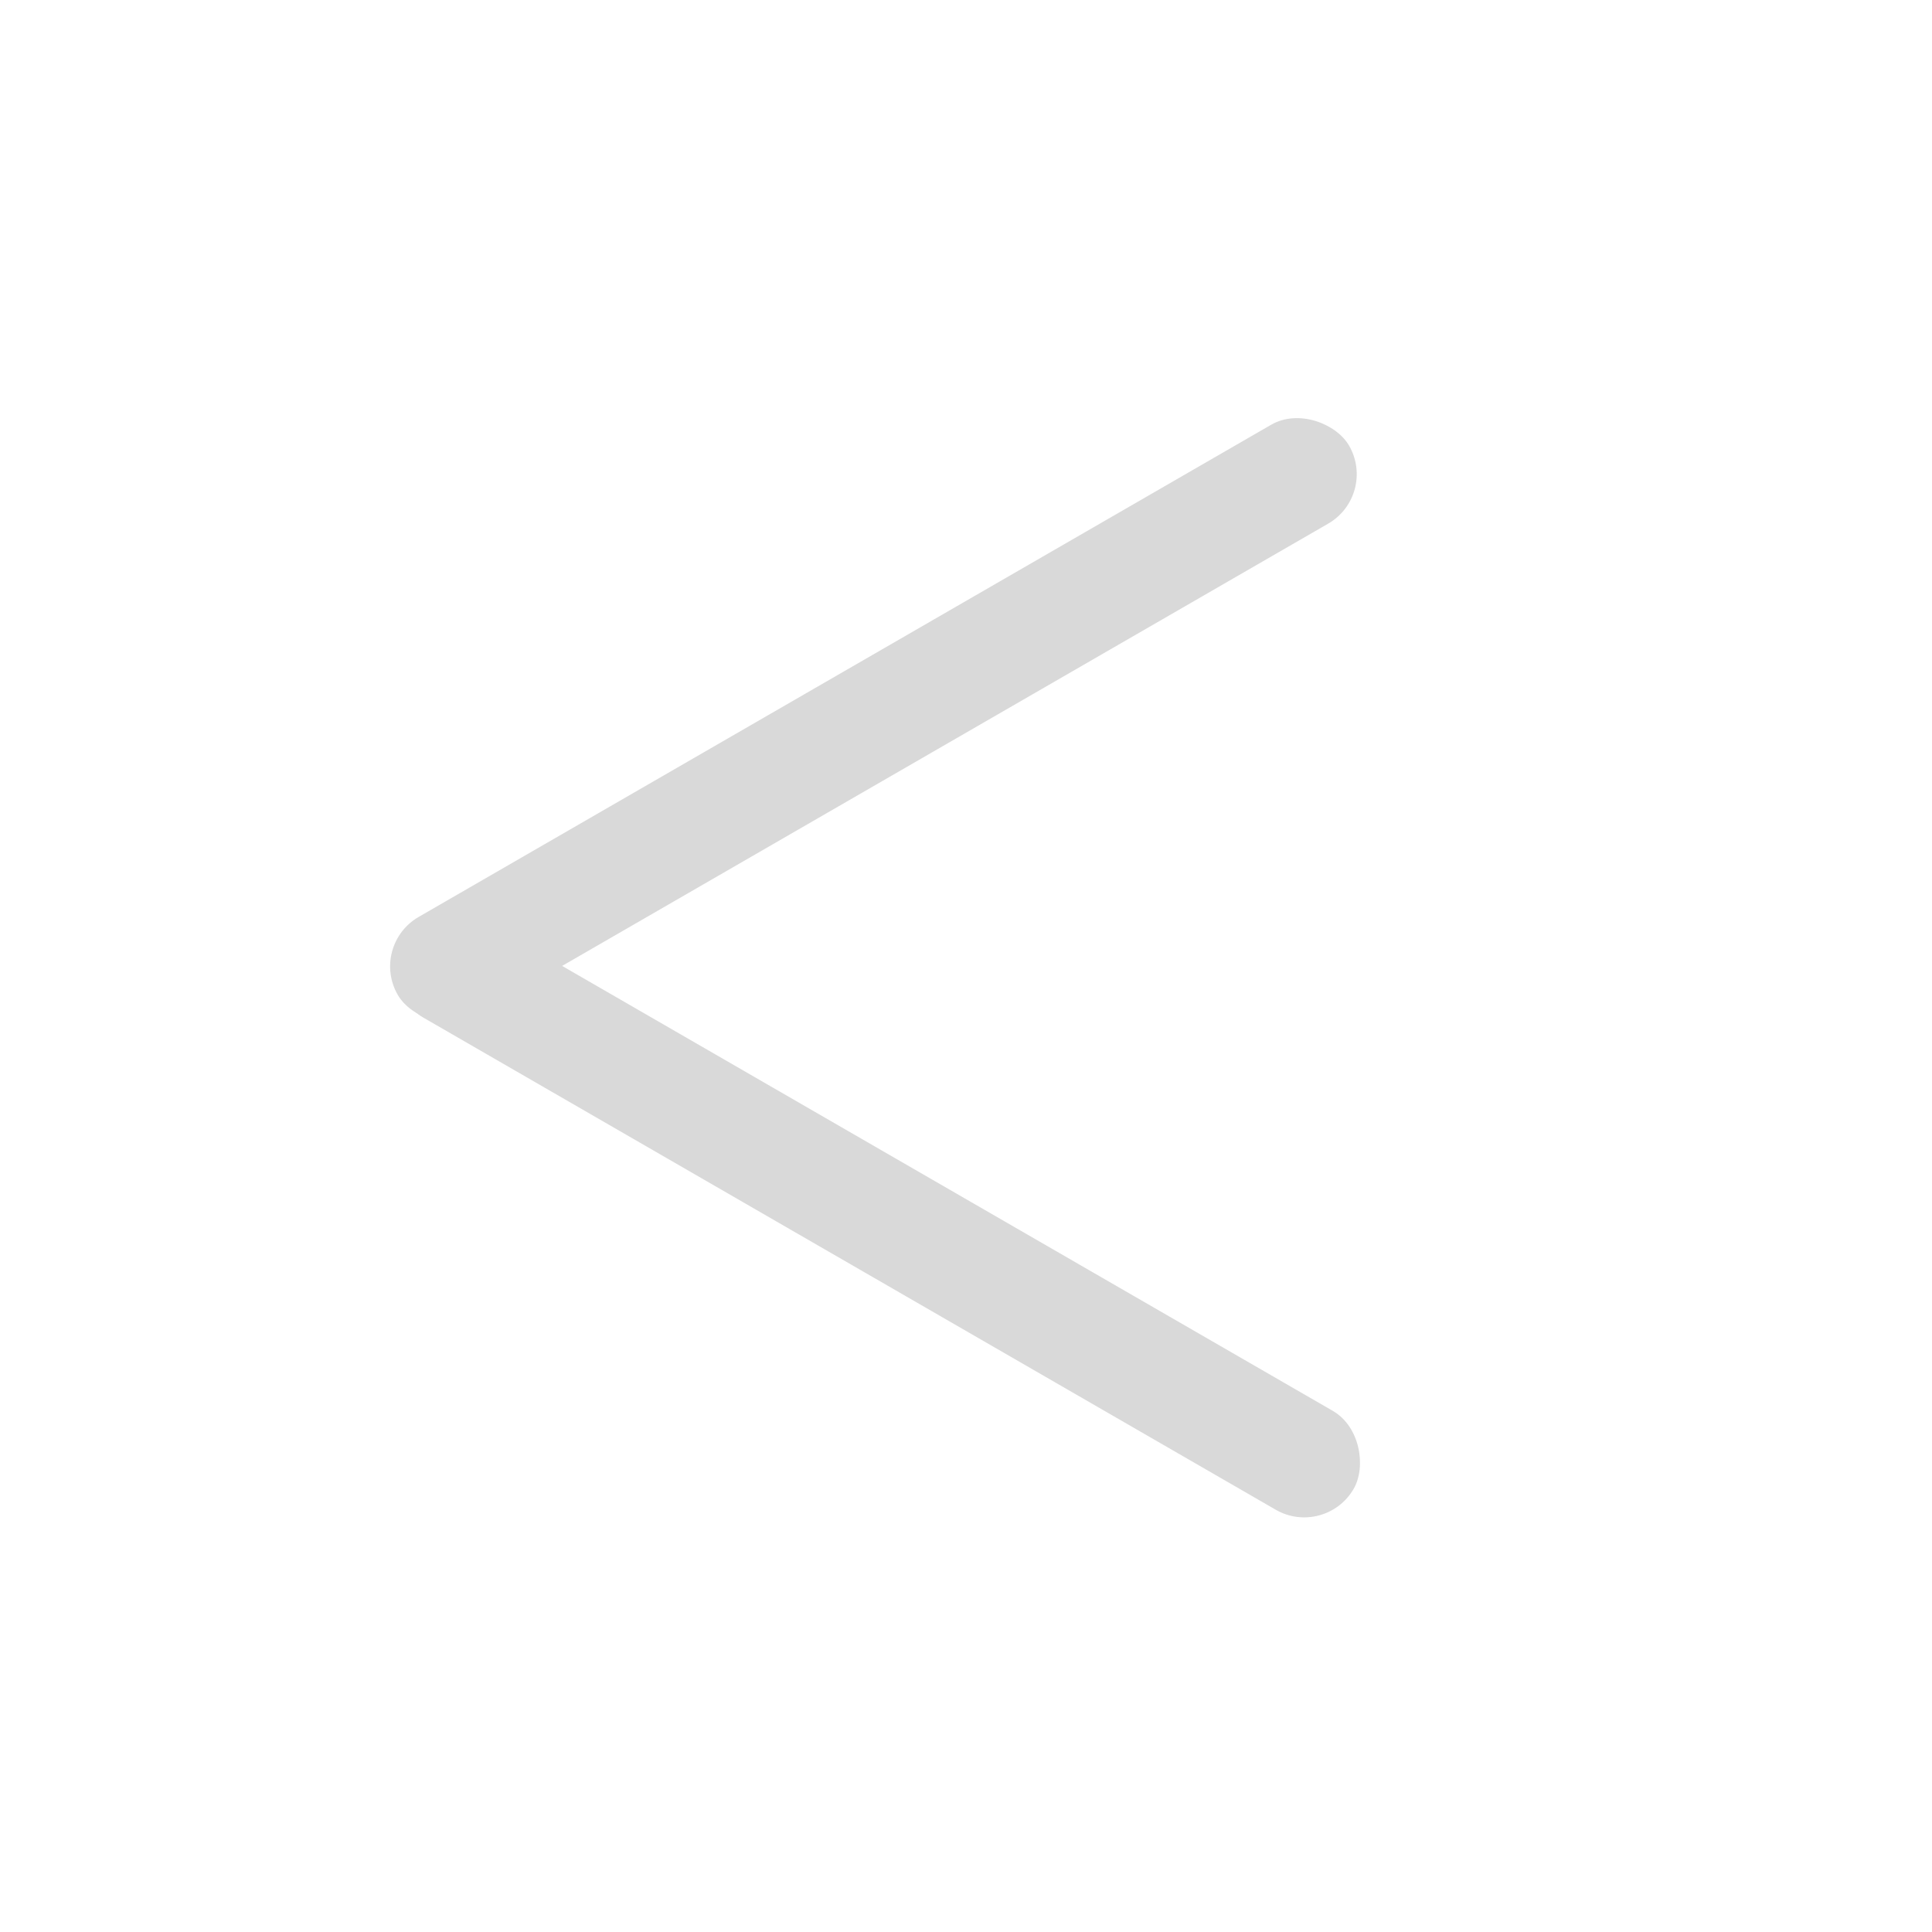 <svg width="35" height="35" viewBox="0 0 35 35" fill="none" xmlns="http://www.w3.org/2000/svg" xmlns:xlink="http://www.w3.org/1999/xlink">
	<desc>
			Created with Pixso.
	</desc>
	<defs/>
	<circle id="Фон Стрелка вправо" r="17.5" transform="matrix(-1 -1 1.22465e-16 -1.22465e-16 17.5 17.5)" fill="#28282E" fill-opacity="1"/>
	<circle id="Фон Стрелка вправо" r="16.5" transform="matrix(-1 -1 1.22465e-16 -1.22465e-16 17.5 17.5)" stroke="#D9D9D9" stroke-opacity="1" stroke-width="2"/>
	<rect id="Rectangle 19" x="24.006" y="27.867" rx="1.034" width="19.9" height="2.068" transform="rotate(-150 24.006 27.867)" fill="#D9D9D9" fill-opacity="1"/>
	<rect id="Rectangle 20" x="24.957" y="8.969" rx="1.034" width="19.9" height="2.068" transform="rotate(150 24.957 8.969)" fill="#D9D9D9" fill-opacity="1"/>
</svg>
